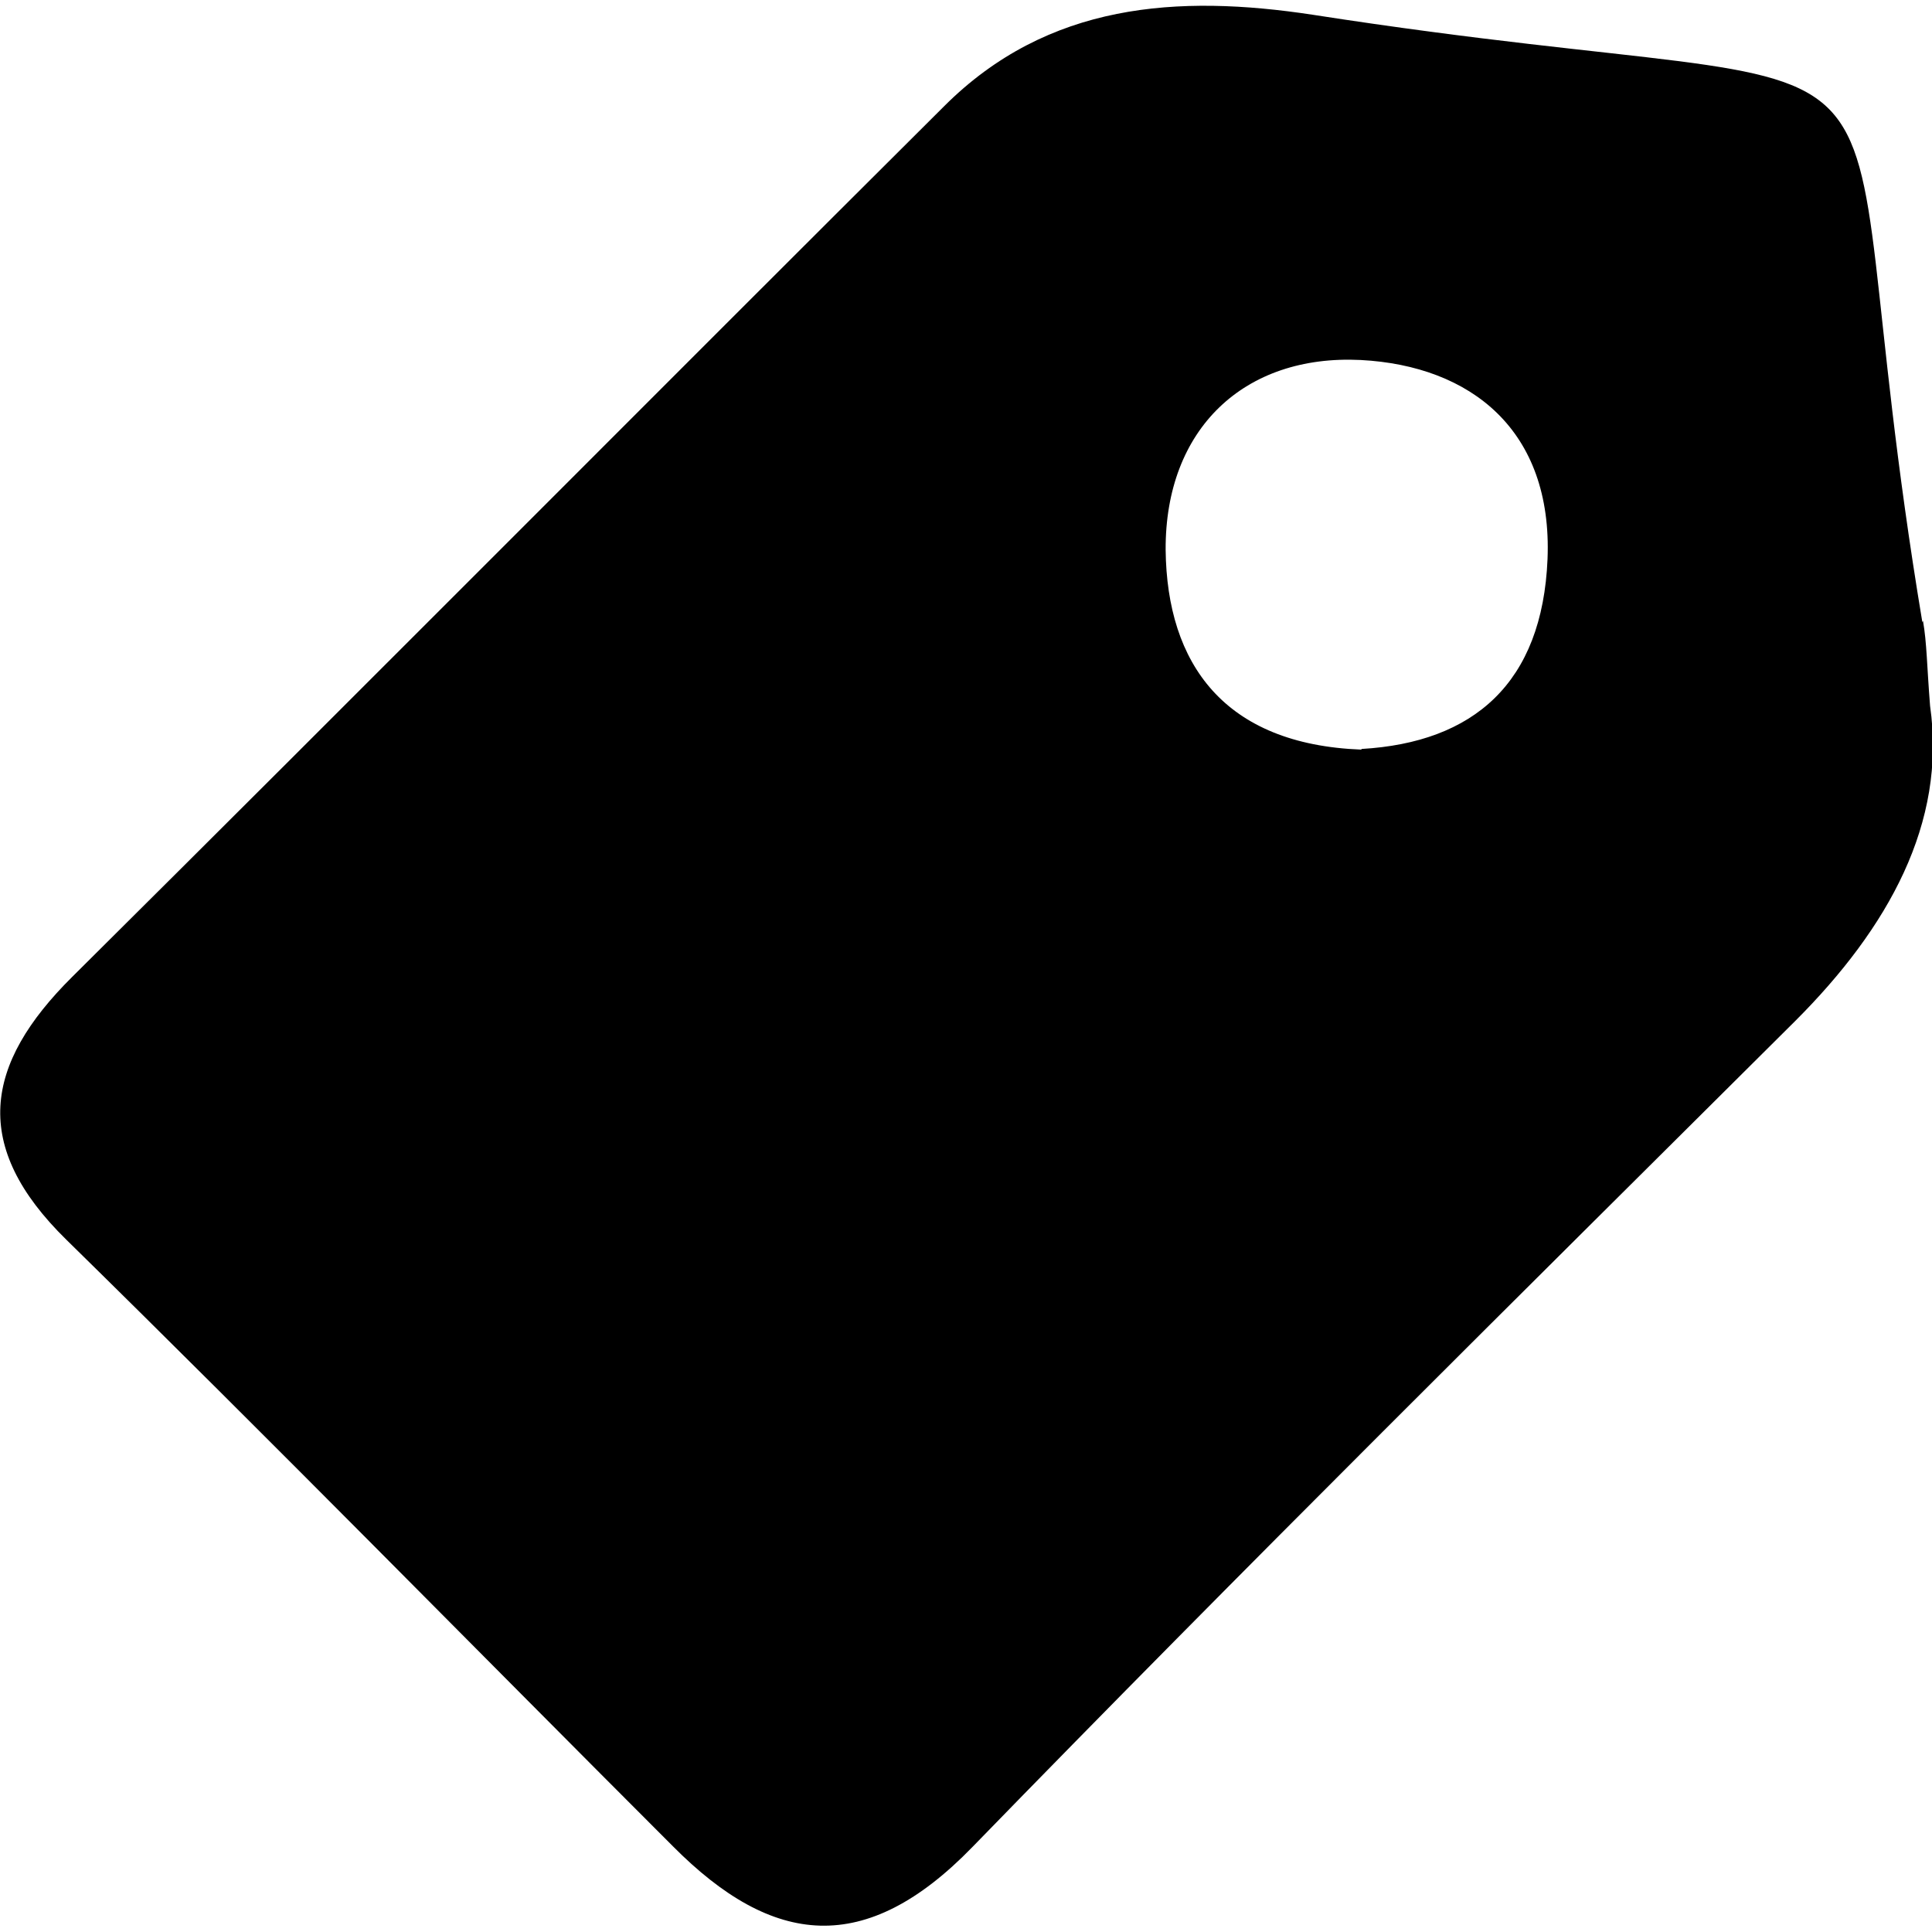 <?xml version="1.0" encoding="UTF-8"?>
<svg id="Laag_1" data-name="Laag 1" xmlns="http://www.w3.org/2000/svg" width="30" height="30" viewBox="0 0 30 30">
  <defs>
    <style>
      .cls-1 {
        fill: #000000;
        stroke-width: 0px;
      }
    </style>
  </defs>
  <path class="cls-1" d="m29.85,9.66C28.14-.6,30.89,1.86,20.39.23c-2.1-.32-4.12-.19-5.73,1.42C10.14,6.15,5.64,10.68,1.12,15.17c-1.37,1.36-1.57,2.63-.09,4.08,3.17,3.11,6.28,6.28,9.42,9.42,1.55,1.56,2.99,1.72,4.65.01,4.21-4.33,8.5-8.57,12.78-12.83,1.44-1.44,2.35-3.07,2.09-4.89-.05-.63-.05-.98-.11-1.32Zm-8.71,1.98c-2.13-.08-3.02-1.33-3.04-3.1-.01-1.88,1.22-3.04,3.03-2.95,1.71.09,2.98,1.09,2.9,3.09-.08,1.93-1.15,2.85-2.89,2.95Z"/>
</svg>